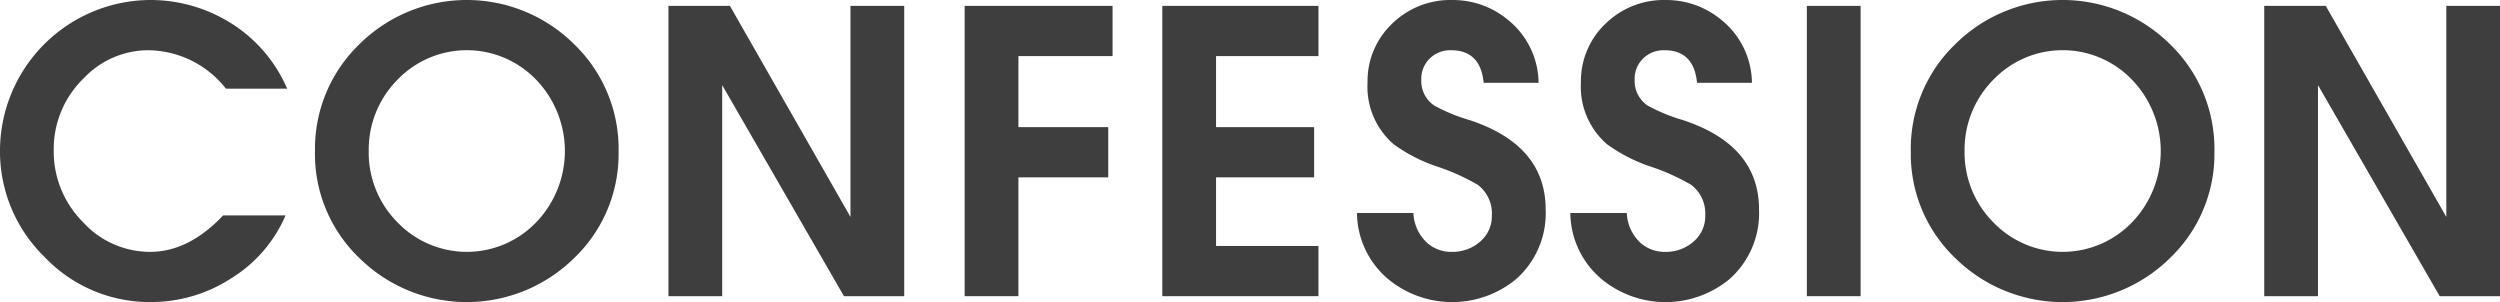 <svg xmlns="http://www.w3.org/2000/svg" width="210.61" height="25.448" viewBox="0 0 210.61 25.448"><defs><style>.a{fill:#3e3e3e;}</style></defs><g transform="translate(-38.149 -46.799)"><path class="a" d="M56.953,64.944h5.255a11.61,11.61,0,0,1-4.578,5.3,12.356,12.356,0,0,1-6.725,2,12.2,12.2,0,0,1-9.006-3.8,12.405,12.405,0,0,1-3.751-9.022A12.723,12.723,0,0,1,50.806,46.8a12.729,12.729,0,0,1,6.411,1.718,12.18,12.18,0,0,1,5.123,5.751H57.184a8.445,8.445,0,0,0-6.543-3.238,7.5,7.5,0,0,0-5.454,2.379,8.285,8.285,0,0,0-2.511,6.08,8.379,8.379,0,0,0,2.429,5.983,7.636,7.636,0,0,0,5.7,2.544q3.238,0,6.147-3.074" transform="translate(0 -0.001)"/><path class="a" d="M123.036,59.588A12.245,12.245,0,0,1,126.8,50.5a12.846,12.846,0,0,1,18.044,0,12.249,12.249,0,0,1,3.767,9.088,12.121,12.121,0,0,1-3.75,8.957,12.887,12.887,0,0,1-18.078,0,12.119,12.119,0,0,1-3.751-8.957m4.528-.033a8.329,8.329,0,0,0,2.4,5.949,8.106,8.106,0,0,0,11.732,0,8.666,8.666,0,0,0-.016-11.98,8.106,8.106,0,0,0-11.7,0,8.359,8.359,0,0,0-2.413,6.032" transform="translate(-58.35)"/><path class="a" d="M218.282,72.84V48.384h5.178l10.156,17.779V48.384h4.528V72.84h-5.077L222.809,55.06V72.84Z" transform="translate(-123.82 -1.09)"/><path class="a" d="M298.1,72.84V48.384h12.459v4.231h-7.931V58.6h7.567v4.23h-7.567V72.84Z" transform="translate(-178.684 -1.09)"/><path class="a" d="M351.374,72.84V48.384h13.153v4.231H355.9V58.6h8.262v4.23H355.9V68.61h8.626v4.23Z" transform="translate(-215.306 -1.09)"/><path class="a" d="M403.808,64.746h4.759a3.622,3.622,0,0,0,1.19,2.544,3.065,3.065,0,0,0,2.049.728,3.508,3.508,0,0,0,2.379-.86,2.794,2.794,0,0,0,.992-2.213,3.025,3.025,0,0,0-1.19-2.578,18.156,18.156,0,0,0-3.469-1.553,13.491,13.491,0,0,1-3.6-1.852,6.386,6.386,0,0,1-2.214-5.188,6.681,6.681,0,0,1,2.05-4.957,7.012,7.012,0,0,1,5.121-2.015,7.23,7.23,0,0,1,4.595,1.62,6.894,6.894,0,0,1,2.643,5.353h-4.626q-.265-2.742-2.743-2.743a2.474,2.474,0,0,0-1.8.695,2.383,2.383,0,0,0-.711,1.784,2.5,2.5,0,0,0,1.091,2.182,14.828,14.828,0,0,0,2.974,1.223q6.412,2.114,6.411,7.534a7.4,7.4,0,0,1-2.512,5.883,8.465,8.465,0,0,1-10.476.2,7.359,7.359,0,0,1-2.908-5.783" transform="translate(-251.348 -0.001)"/><path class="a" d="M461.313,64.746h4.759a3.622,3.622,0,0,0,1.19,2.544,3.066,3.066,0,0,0,2.049.728,3.508,3.508,0,0,0,2.379-.86,2.794,2.794,0,0,0,.992-2.213,3.024,3.024,0,0,0-1.19-2.578,18.144,18.144,0,0,0-3.469-1.553,13.483,13.483,0,0,1-3.6-1.852,6.385,6.385,0,0,1-2.215-5.188,6.681,6.681,0,0,1,2.05-4.957,7.012,7.012,0,0,1,5.121-2.015,7.23,7.23,0,0,1,4.594,1.62,6.894,6.894,0,0,1,2.643,5.353h-4.626q-.265-2.742-2.743-2.743a2.475,2.475,0,0,0-1.8.695,2.383,2.383,0,0,0-.711,1.784,2.5,2.5,0,0,0,1.091,2.182,14.825,14.825,0,0,0,2.974,1.223q6.412,2.114,6.411,7.534a7.4,7.4,0,0,1-2.511,5.883,8.465,8.465,0,0,1-10.476.2,7.359,7.359,0,0,1-2.908-5.783" transform="translate(-290.876 -0.001)"/><rect class="a" width="4.528" height="24.456" transform="translate(190.365 47.295)"/><path class="a" d="M553.071,59.588a12.247,12.247,0,0,1,3.767-9.088,12.847,12.847,0,0,1,18.045,0,12.249,12.249,0,0,1,3.767,9.088,12.121,12.121,0,0,1-3.75,8.957,12.888,12.888,0,0,1-18.078,0,12.12,12.12,0,0,1-3.75-8.957m4.528-.033a8.325,8.325,0,0,0,2.4,5.949,8.106,8.106,0,0,0,11.732,0,8.664,8.664,0,0,0-.017-11.98,8.1,8.1,0,0,0-11.7,0,8.364,8.364,0,0,0-2.413,6.032" transform="translate(-353.949)"/><path class="a" d="M648.318,72.84V48.384H653.5l10.157,17.779V48.384h4.528V72.84H663.1L652.846,55.06V72.84Z" transform="translate(-419.421 -1.09)"/></g></svg>